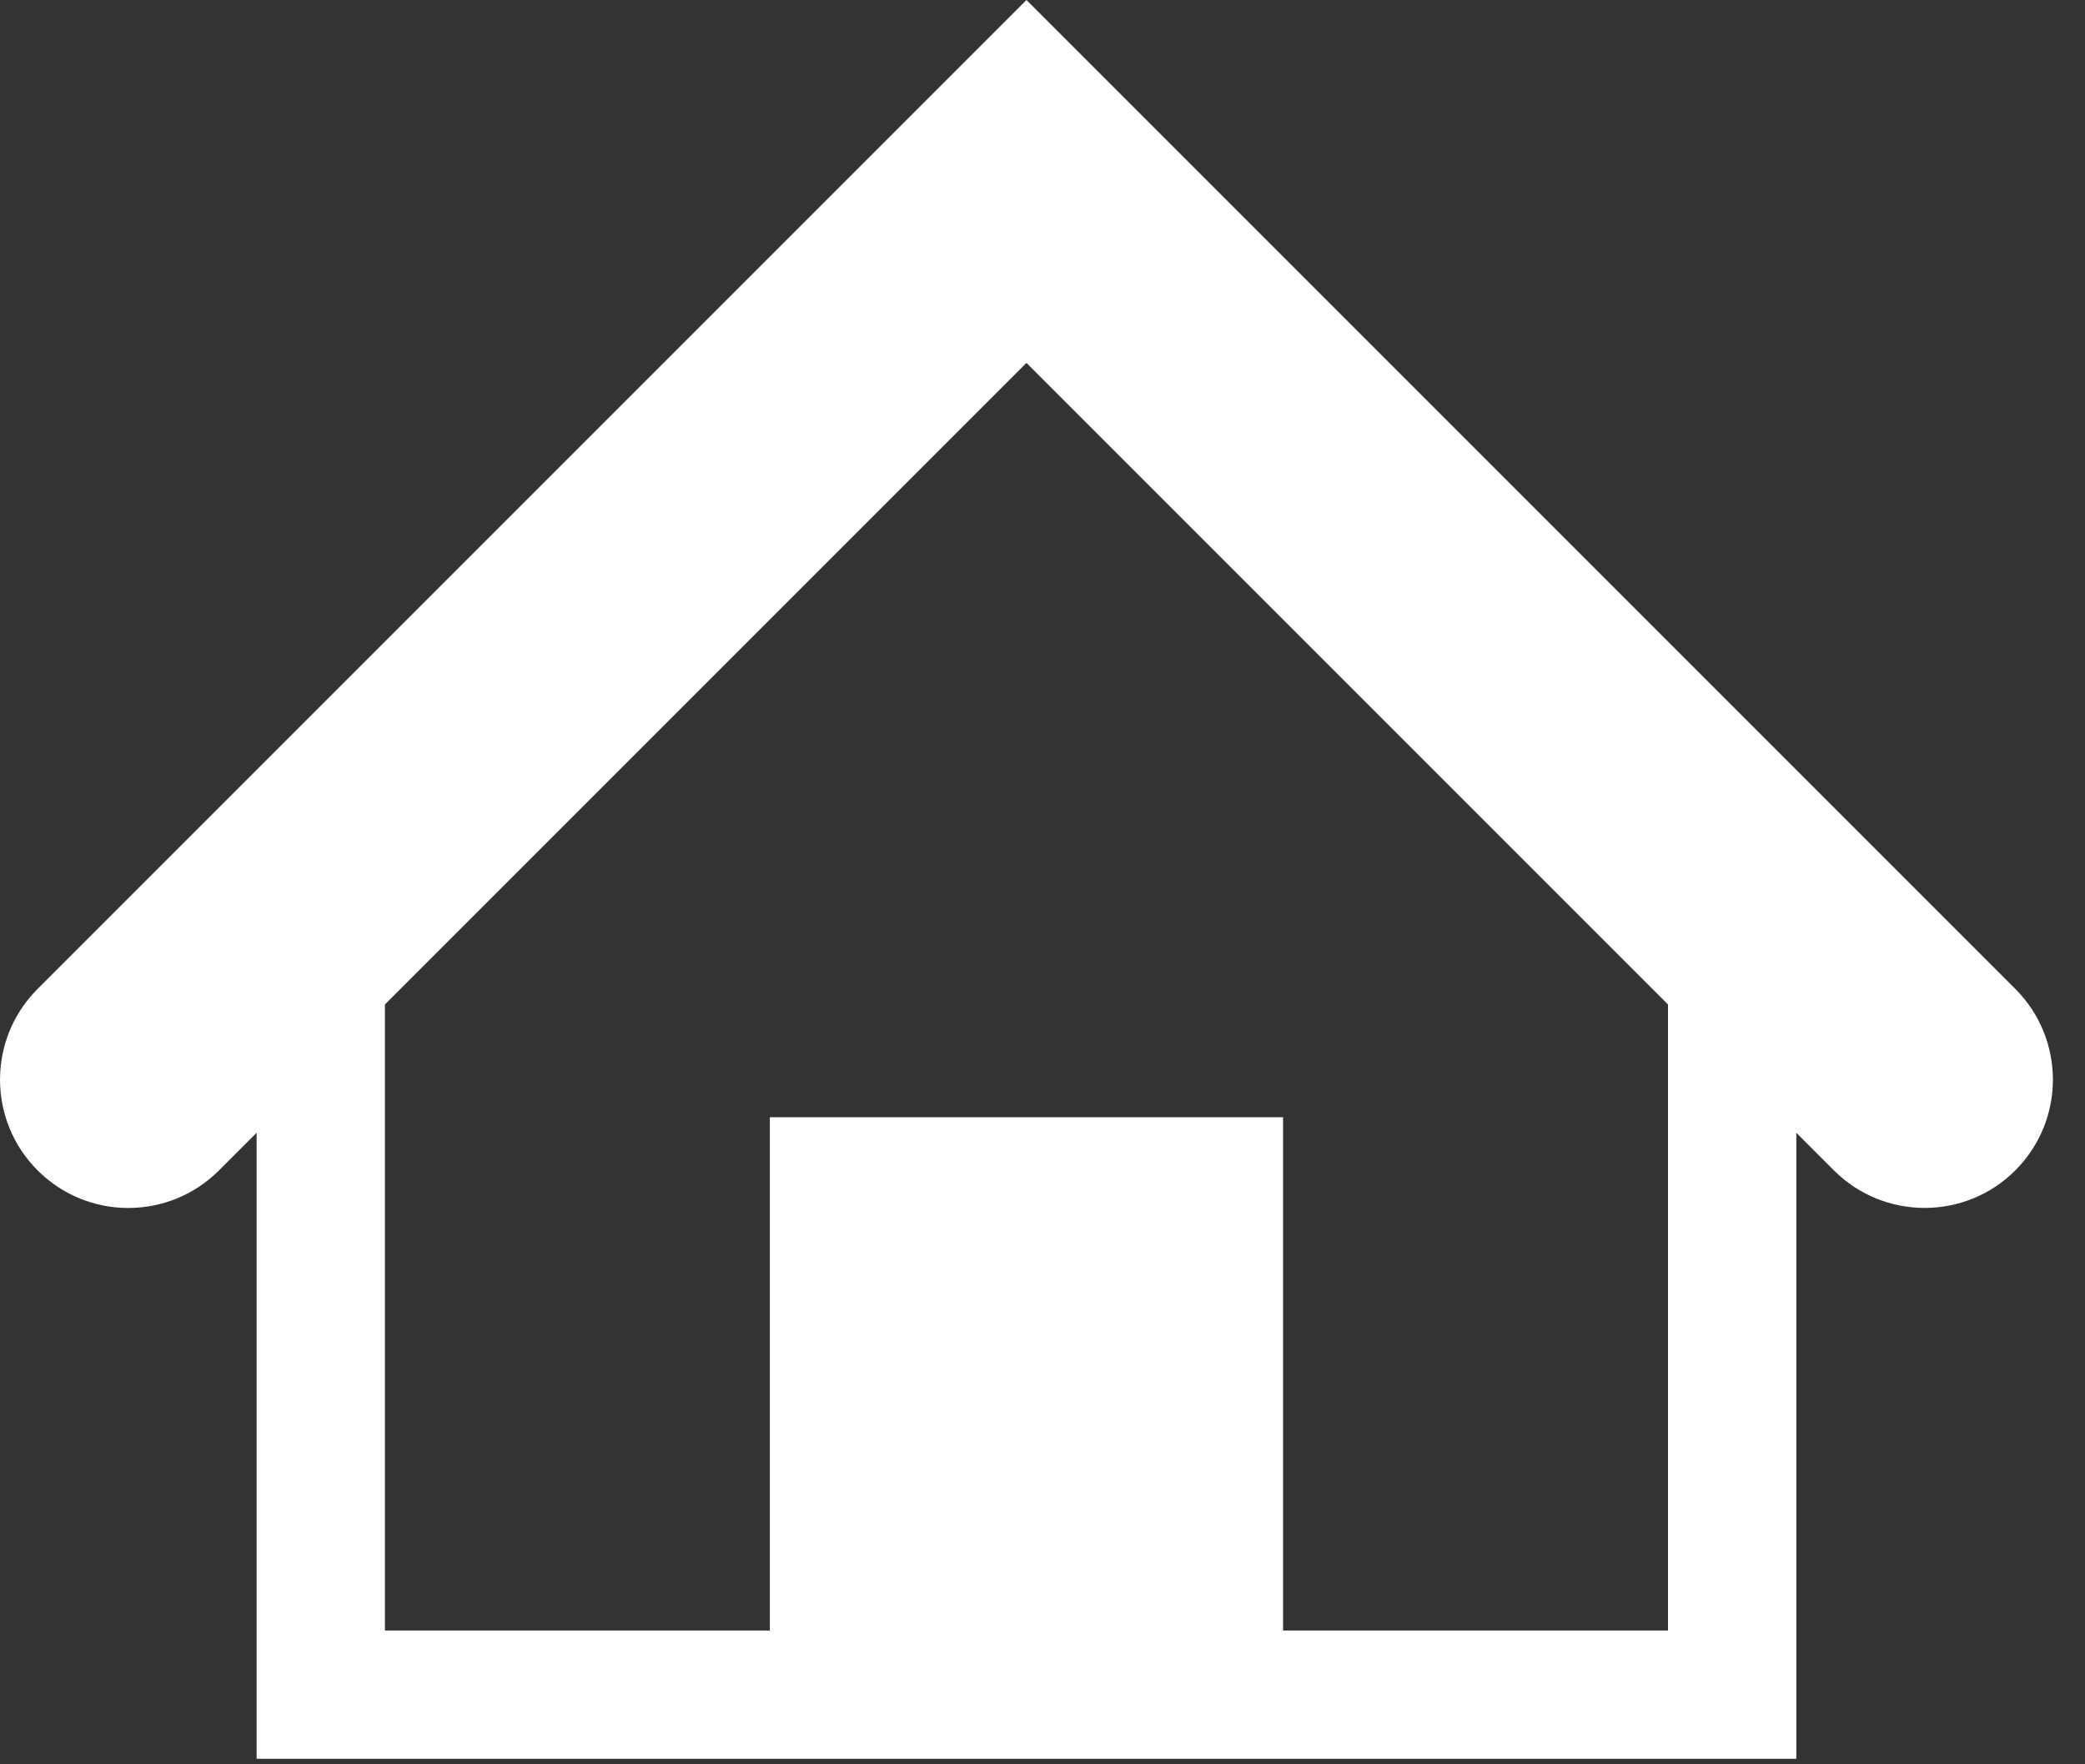 <?xml version="1.0" encoding="UTF-8" standalone="no"?>
<svg width="26px" height="22px" viewBox="0 0 26 22" version="1.1" xmlns="http://www.w3.org/2000/svg" xmlns:xlink="http://www.w3.org/1999/xlink">
    <rect x="0" y="0" width="26" height="22" fill="#333333" stroke="none"/>
    <!-- Generator: sketchtool 3.8.1 (29687) - http://www.bohemiancoding.com/sketch -->
    <title>5D7B2BE7-4939-4F9A-BBA1-7E7F80C50C72</title>
    <desc>Created with sketchtool.</desc>
    <defs></defs>
    <g id="Page-1" stroke="none" stroke-width="1" fill="none" fill-rule="evenodd">
        <g id="1" transform="translate(-15, -77)" fill="#FFFFFF">
            <g id="Side-Header" transform="translate(0, -10)">
                <g id="Home-Icon" transform="translate(15, 87)">
                    <path d="M25.131,12.331 L12.8,0 L0.469,12.331 C-0.156,12.956 -0.156,13.969 0.469,14.594 C1.094,15.219 2.106,15.219 2.731,14.594 L3.2,14.125 L3.2,21.931 L22.4,21.931 L22.4,14.125 L22.869,14.594 C23.181,14.906 23.591,15.062 24,15.062 C24.409,15.062 24.819,14.906 25.131,14.594 C25.756,13.969 25.756,12.956 25.131,12.331 L25.131,12.331 Z M20.8,20.331 L16,20.331 L16,13.931 L9.6,13.931 L9.6,20.331 L4.8,20.331 L4.8,12.525 L12.8,4.525 L20.8,12.525 L20.8,20.331 L20.8,20.331 Z" id="Shape"></path>
                </g>
            </g>
        </g>
    </g>
</svg>